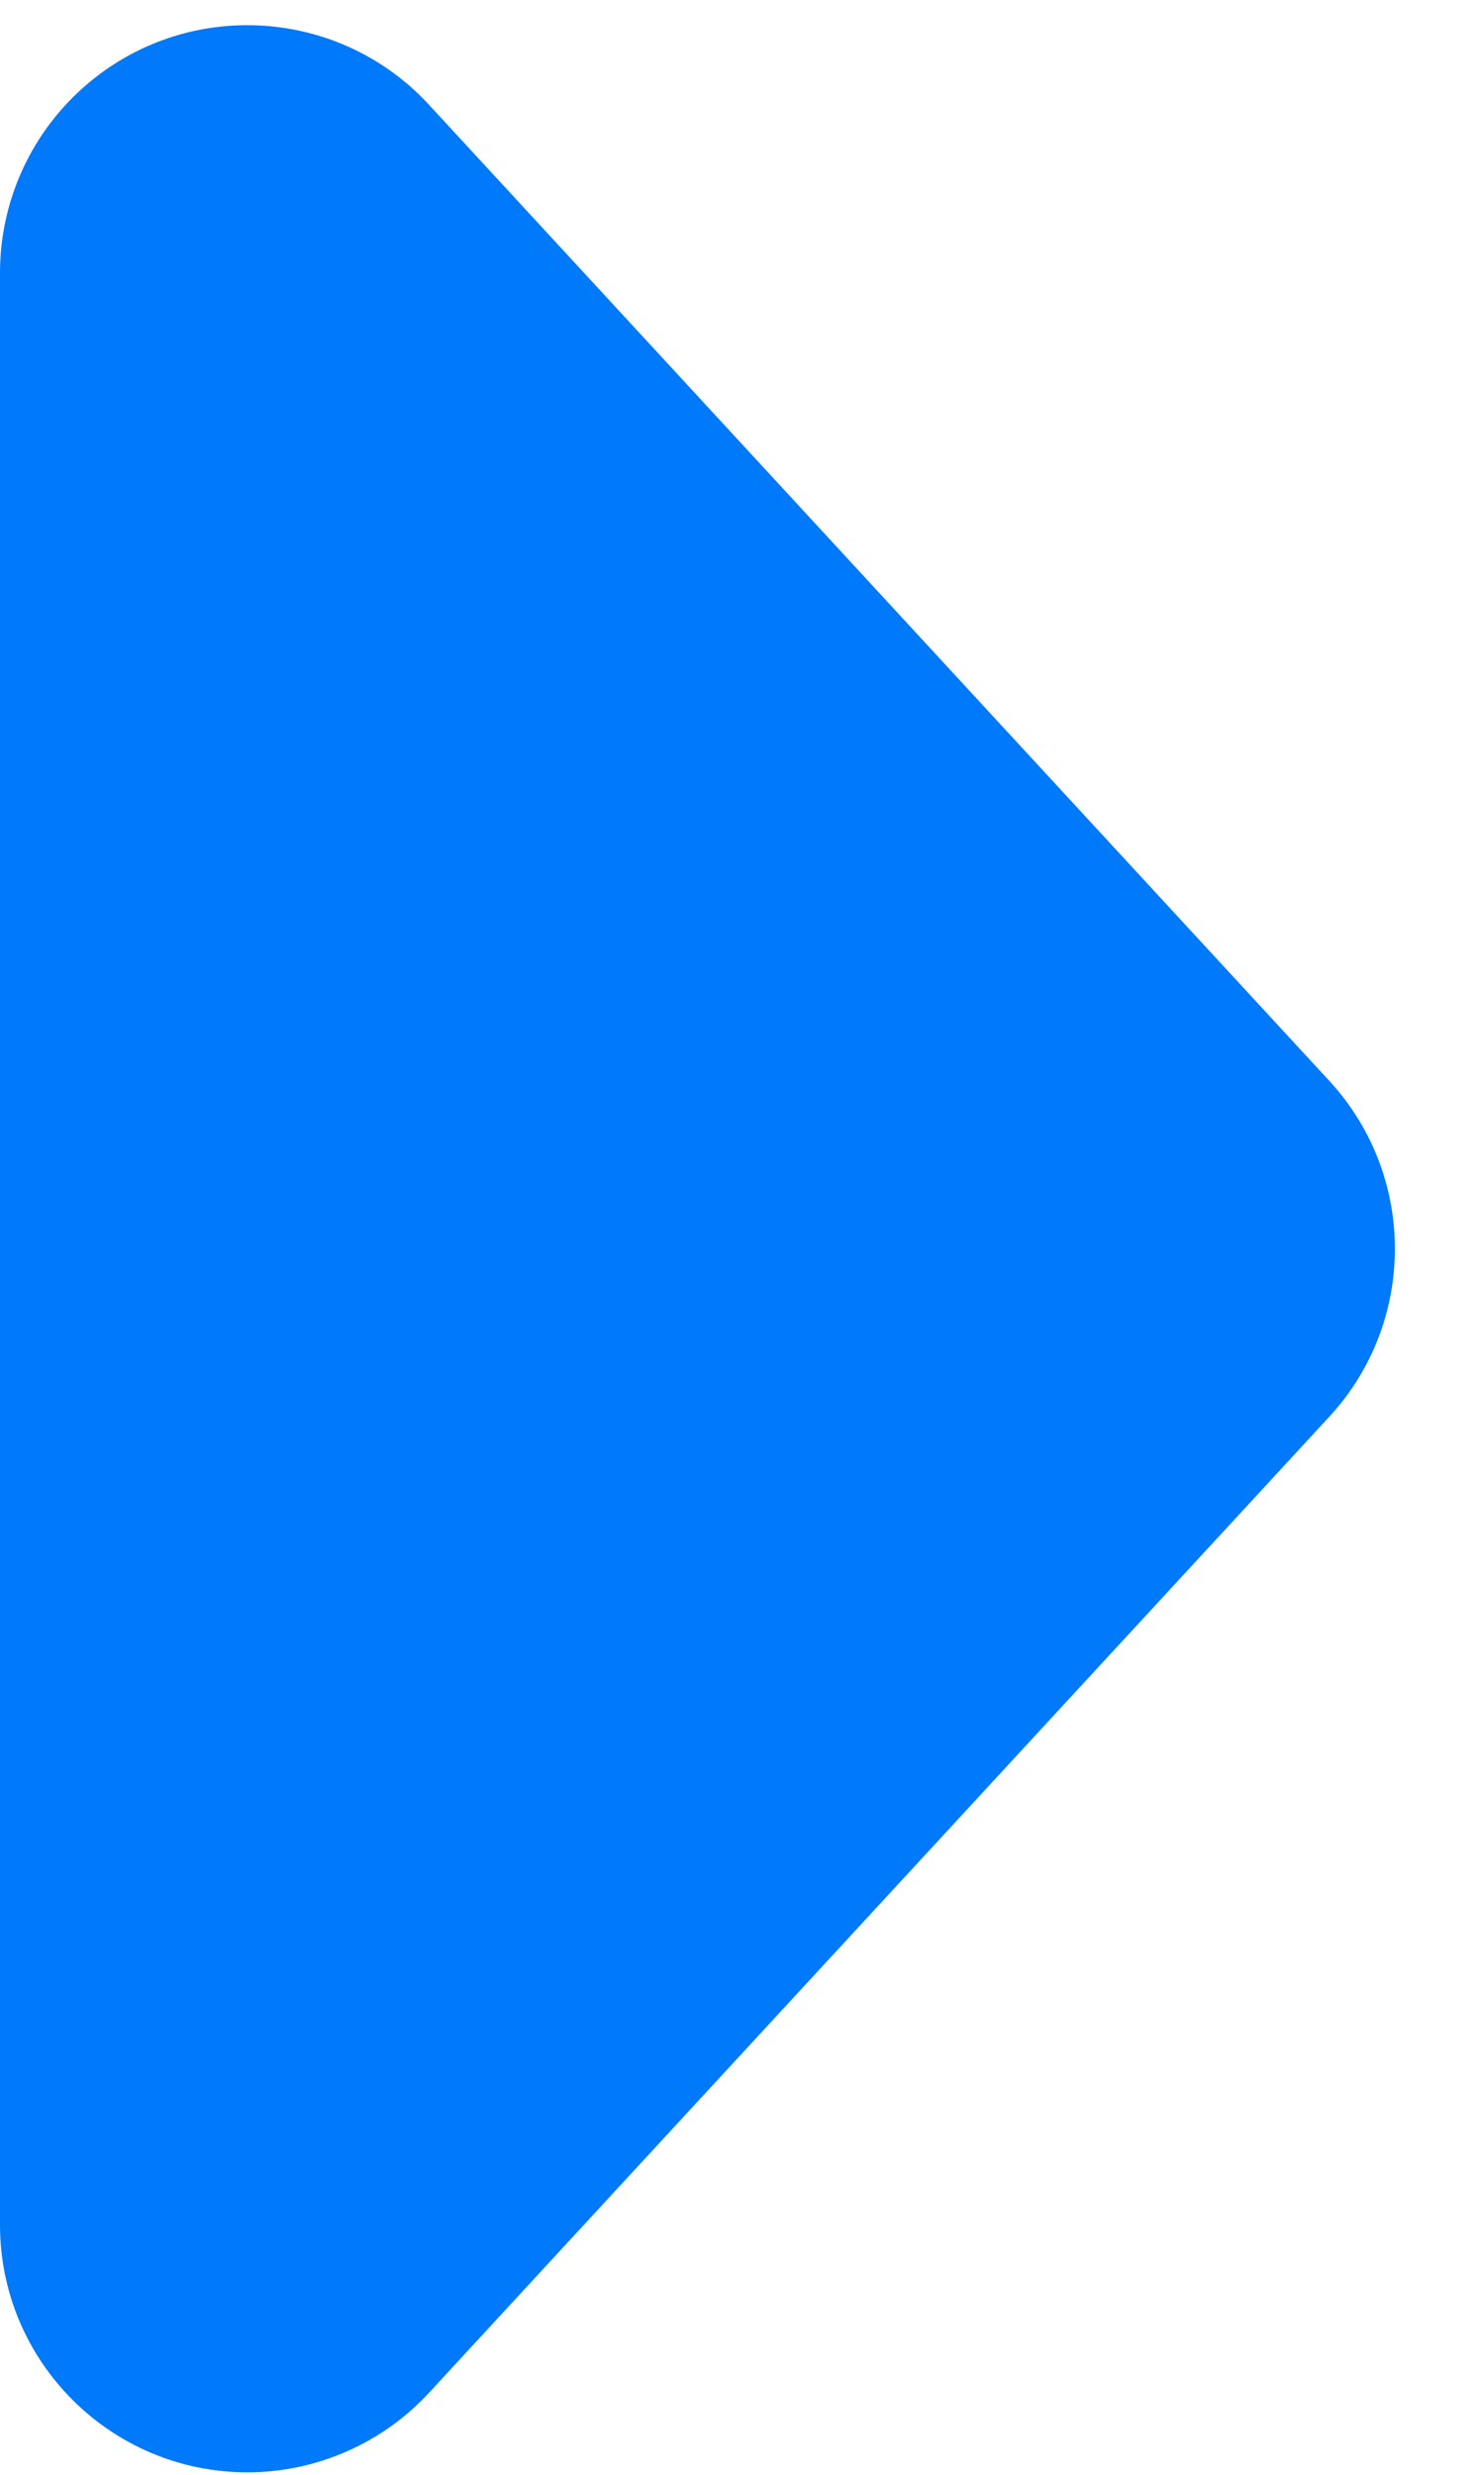 <?xml version="1.0" encoding="UTF-8"?>
<svg width="6px" height="10px" viewBox="0 0 6 10" version="1.1" xmlns="http://www.w3.org/2000/svg" xmlns:xlink="http://www.w3.org/1999/xlink">
    <!-- Generator: Sketch 52.6 (67491) - http://www.bohemiancoding.com/sketch -->
    <title>Triangle</title>
    <desc>Created with Sketch.</desc>
    <g id="Page-1" stroke="none" stroke-width="1" fill="none" fill-rule="evenodd">
        <g id="数据首页" transform="translate(-144, -1039)" fill="#0079FA" fill-rule="nonzero">
            <g id="数据分类" transform="translate(0, 509)">
                <g id="1" transform="translate(141, 30)">
                    <g id="Group-9" transform="translate(0, 51)">
                        <g id="Group-10-&lt;v15&gt;">
                            <g id="大分类" transform="translate(3, 440)">
                                <path d="M3.678,11.671 L7.622,15.311 C8.028,15.685 8.054,16.318 7.679,16.724 C7.49,16.929 7.223,17.046 6.944,17.046 L-0.944,17.046 C-1.496,17.046 -1.944,16.598 -1.944,16.046 C-1.944,15.767 -1.827,15.5 -1.622,15.311 L2.322,11.671 C2.705,11.318 3.295,11.318 3.678,11.671 Z" id="Triangle" transform="translate(3, 14.046) scale(1, -1) rotate(-270) translate(-3, -14.046) "></path>
                            </g>
                        </g>
                    </g>
                </g>
            </g>
        </g>
    </g>
</svg>